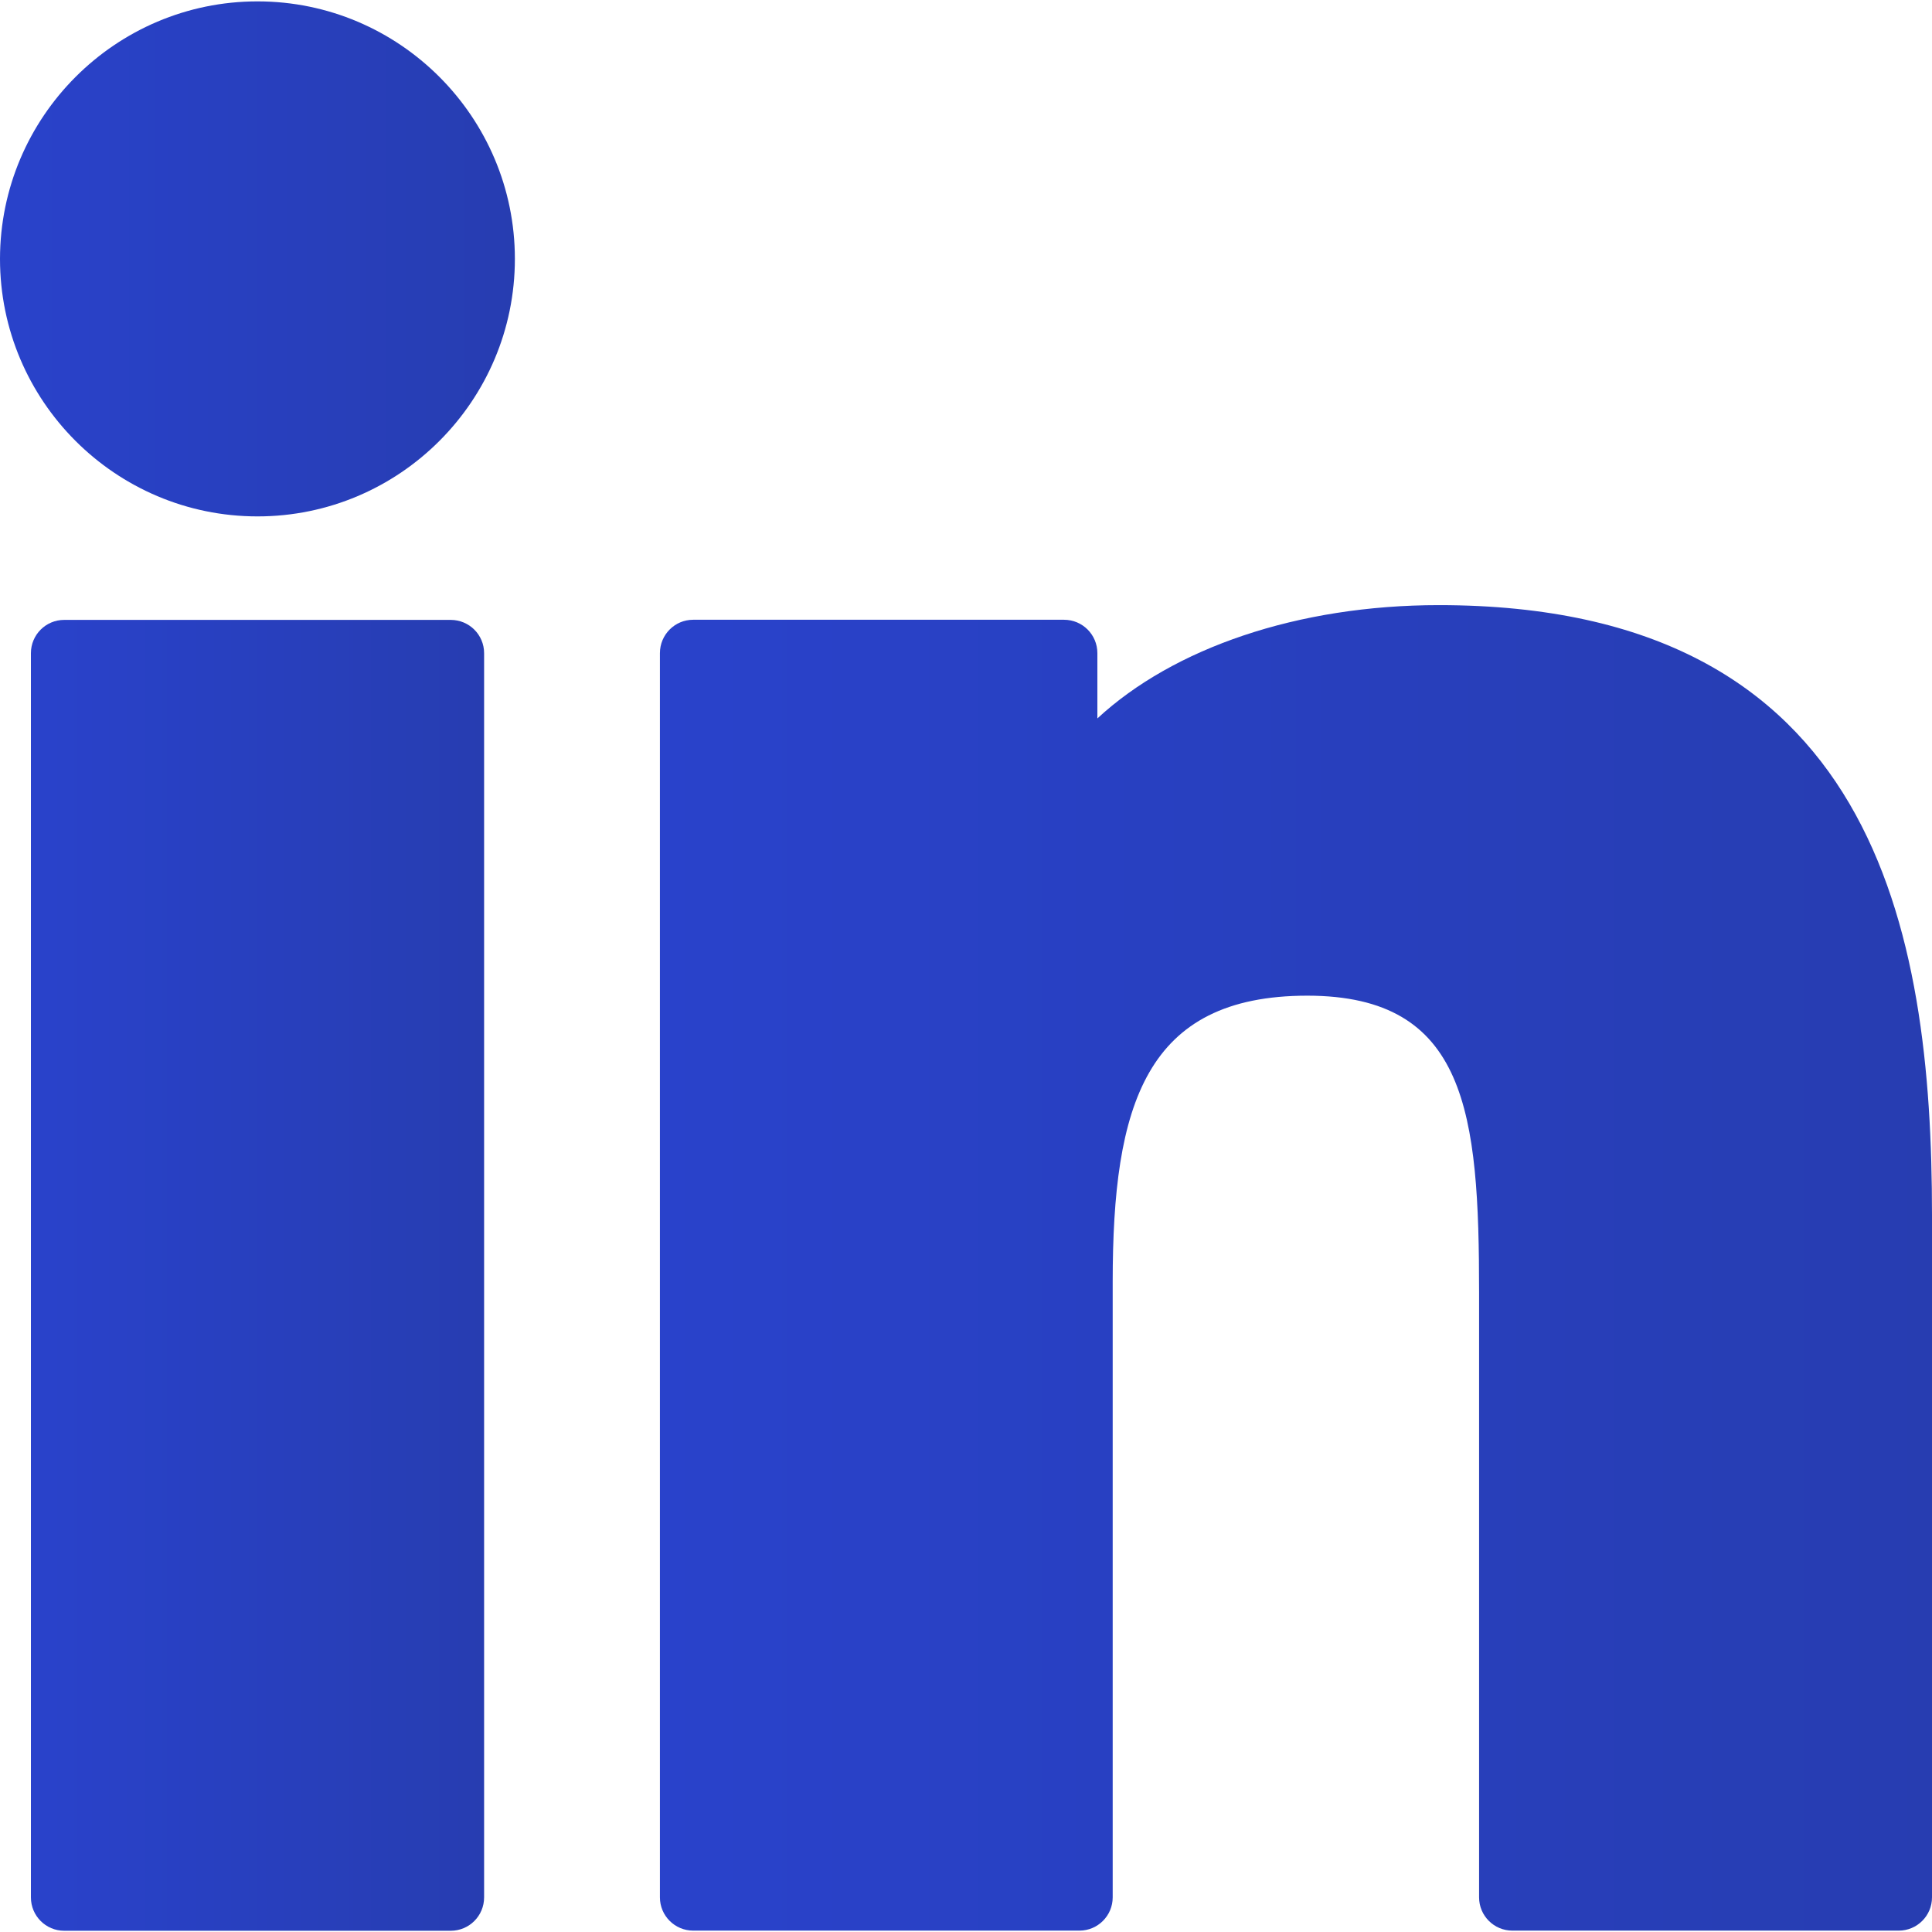 <svg width="14" height="14" viewBox="0 0 14 14" fill="none" xmlns="http://www.w3.org/2000/svg">
<g clip-path="url(#clip0_703_30796)">
<path d="M1.866 0.01C0.838 0.01 0.001 0.847 0 1.876C0 2.905 0.837 3.742 1.866 3.742C2.895 3.742 3.731 2.905 3.731 1.876C3.731 0.847 2.894 0.01 1.866 0.01Z" fill="url(#paint0_linear_703_30796)"/>
<path d="M3.266 4.492H0.465C0.332 4.492 0.224 4.6 0.224 4.733V13.749C0.224 13.883 0.332 13.991 0.465 13.991H3.266C3.4 13.991 3.508 13.883 3.508 13.749V4.733C3.508 4.6 3.4 4.492 3.266 4.492Z" fill="url(#paint1_linear_703_30796)"/>
<path d="M10.427 4.385C9.402 4.385 8.502 4.697 7.952 5.206V4.733C7.952 4.599 7.844 4.491 7.71 4.491H5.023C4.89 4.491 4.782 4.599 4.782 4.733V13.749C4.782 13.882 4.89 13.99 5.023 13.99H7.822C7.955 13.99 8.063 13.882 8.063 13.749V9.288C8.063 8.008 8.299 7.215 9.474 7.215C10.631 7.216 10.718 8.067 10.718 9.365V13.749C10.718 13.882 10.826 13.99 10.959 13.99H13.759C13.892 13.99 14 13.882 14 13.749V8.803C14 6.746 13.594 4.385 10.427 4.385Z" fill="url(#paint2_linear_703_30796)"/>
</g>
<defs>
<linearGradient id="paint0_linear_703_30796" x1="-4.7834e-09" y1="2.239" x2="3.731" y2="2.239" gradientUnits="userSpaceOnUse">
<stop stop-color="#2942CB"/>
<stop offset="1" stop-color="#273DB1"/>
</linearGradient>
<linearGradient id="paint1_linear_703_30796" x1="0.224" y1="10.165" x2="3.508" y2="10.165" gradientUnits="userSpaceOnUse">
<stop stop-color="#2942CB"/>
<stop offset="1" stop-color="#273DB1"/>
</linearGradient>
<linearGradient id="paint2_linear_703_30796" x1="4.782" y1="10.121" x2="14" y2="10.121" gradientUnits="userSpaceOnUse">
<stop stop-color="#2942CB"/>
<stop offset="1" stop-color="#273DB1"/>
</linearGradient>
<clipPath id="clip0_703_30796">
<rect width="14" height="14" fill="white"/>
</clipPath>
</defs>
</svg>
